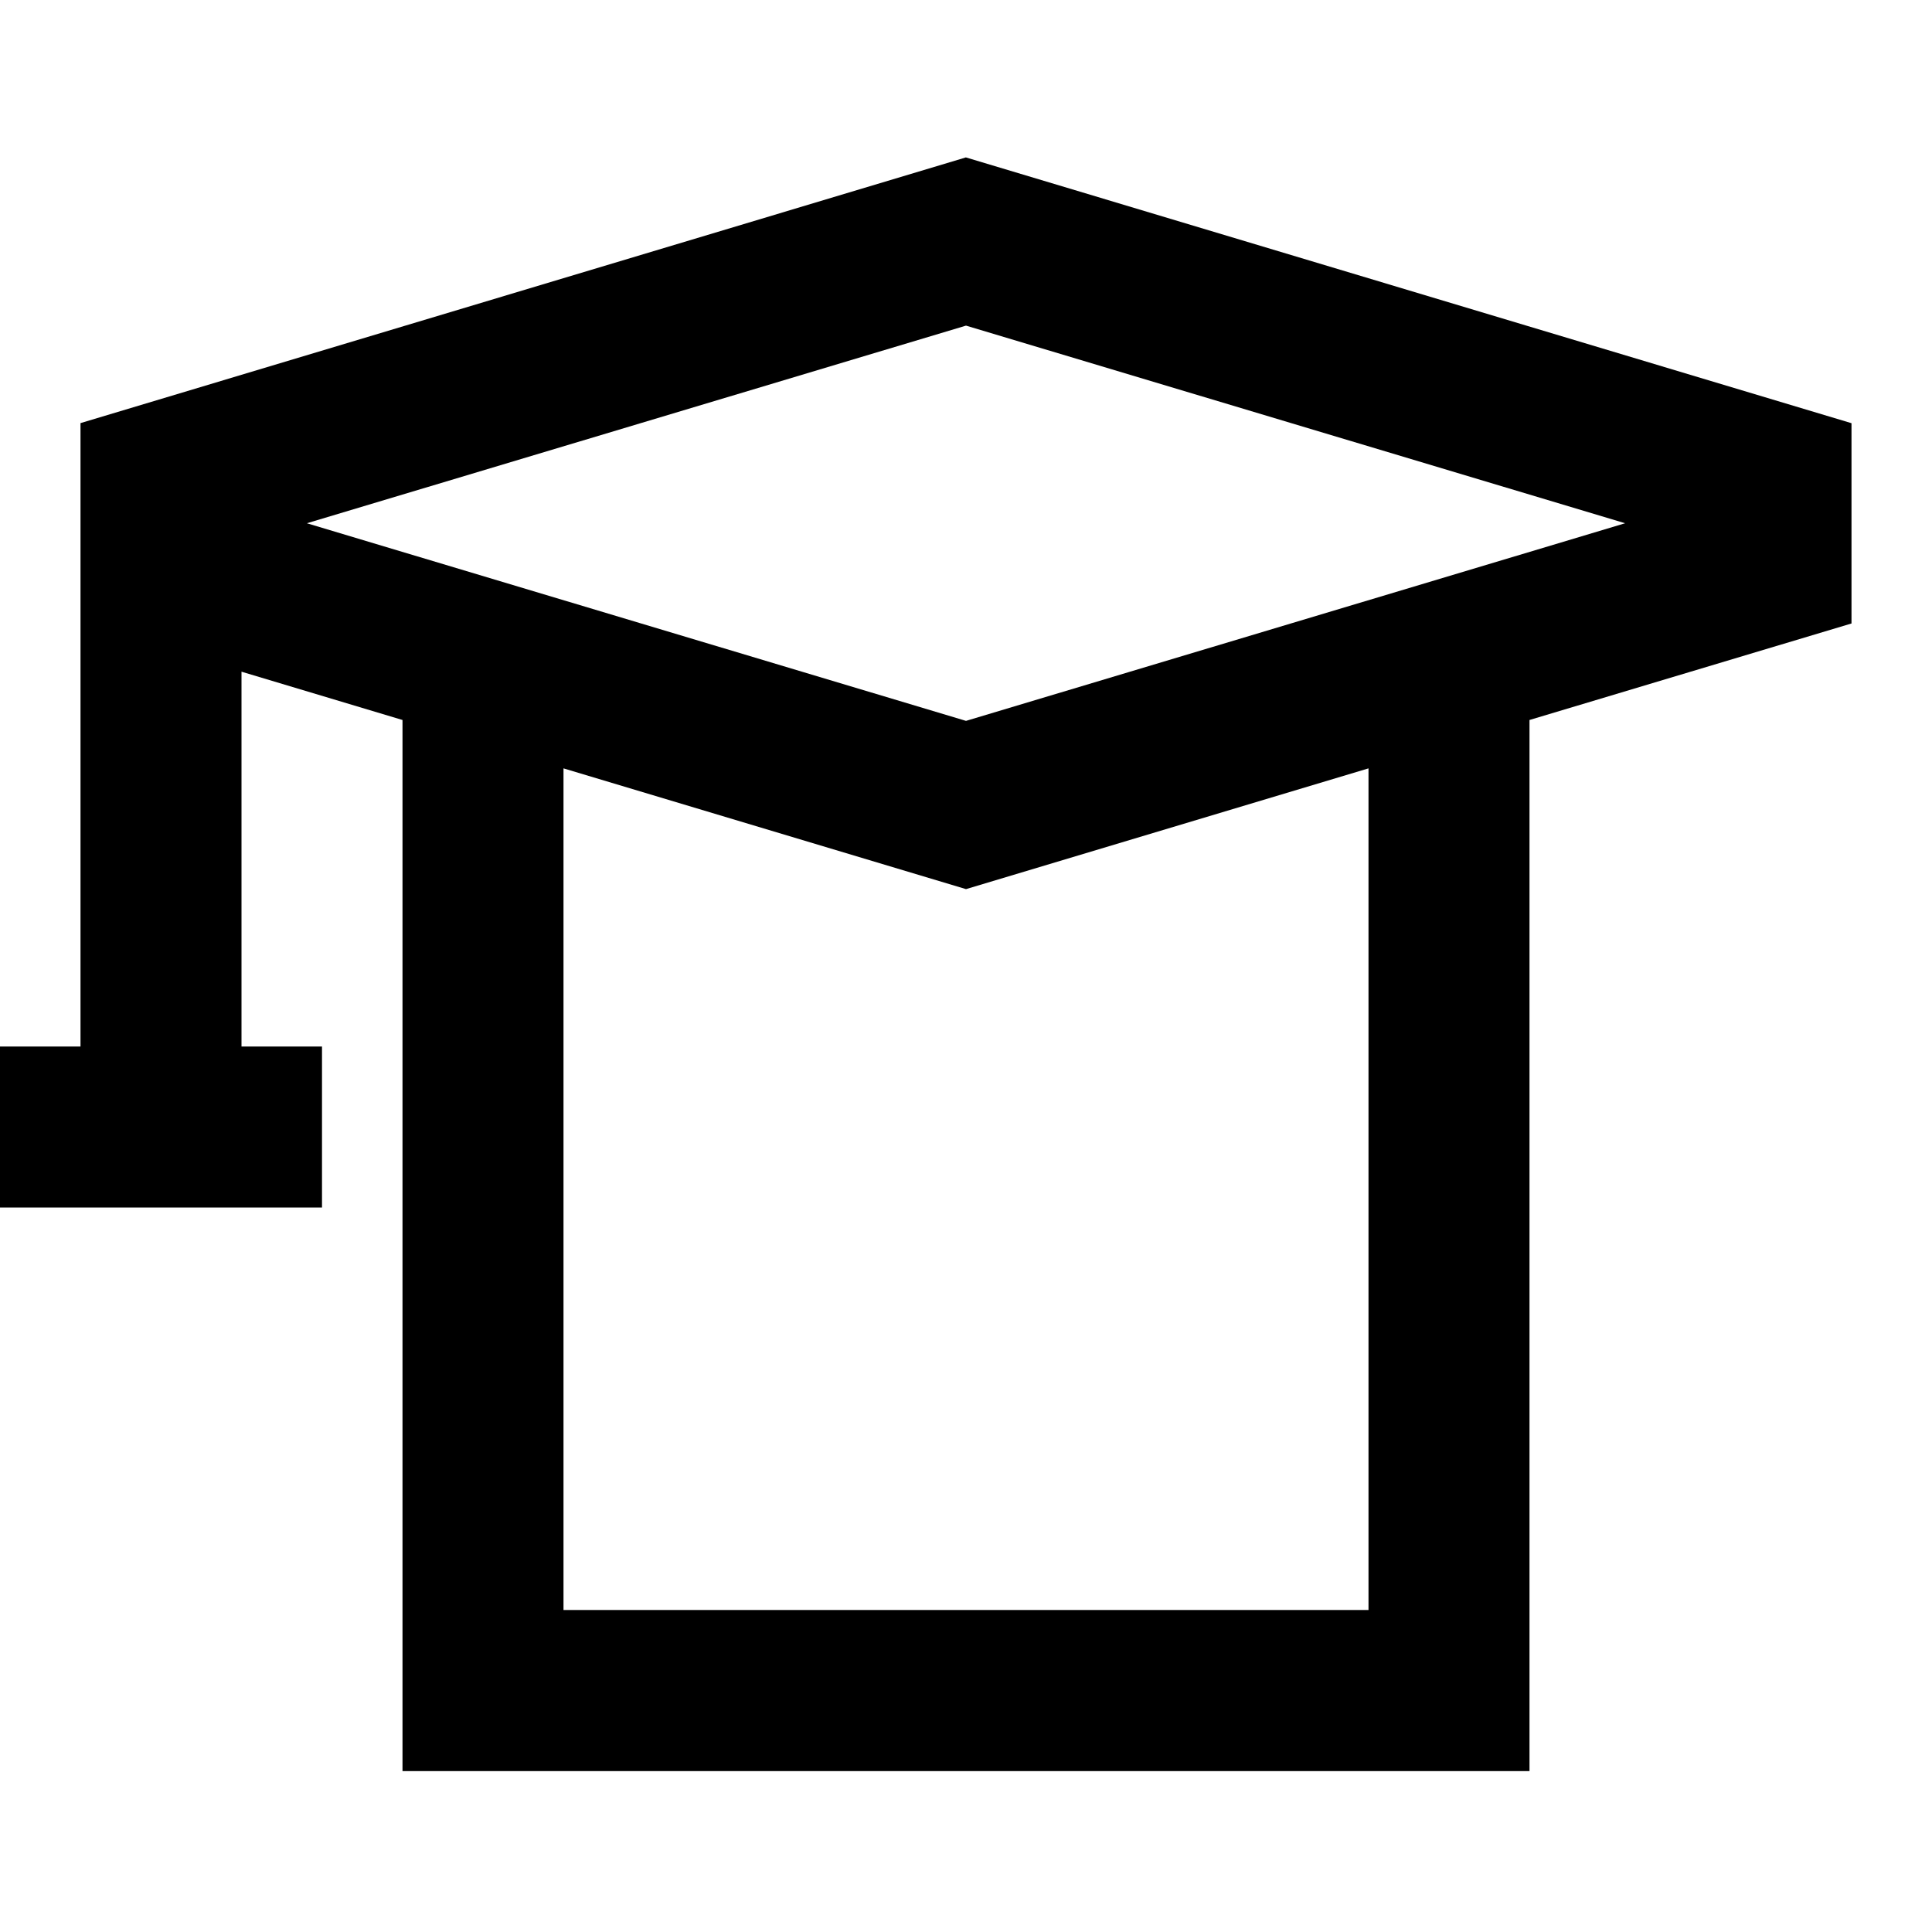 <?xml version="1.0" encoding="UTF-8"?>
<svg width="24" height="24" version="1.1" viewBox="0 0 24 24" xmlns="http://www.w3.org/2000/svg"><path d="m12 1.955-11 3.301v7.744h-1v2h4v-2h-1v-4.656l2 0.6v13.057h14v-13.057l4-1.199v-2.488l-11-3.301zm0 2.09 8.188 2.455-8.188 2.455-8.188-2.455 8.188-2.455zm-5 5.5 5 1.5 5-1.5v10.455h-10v-10.455z"/></svg>
